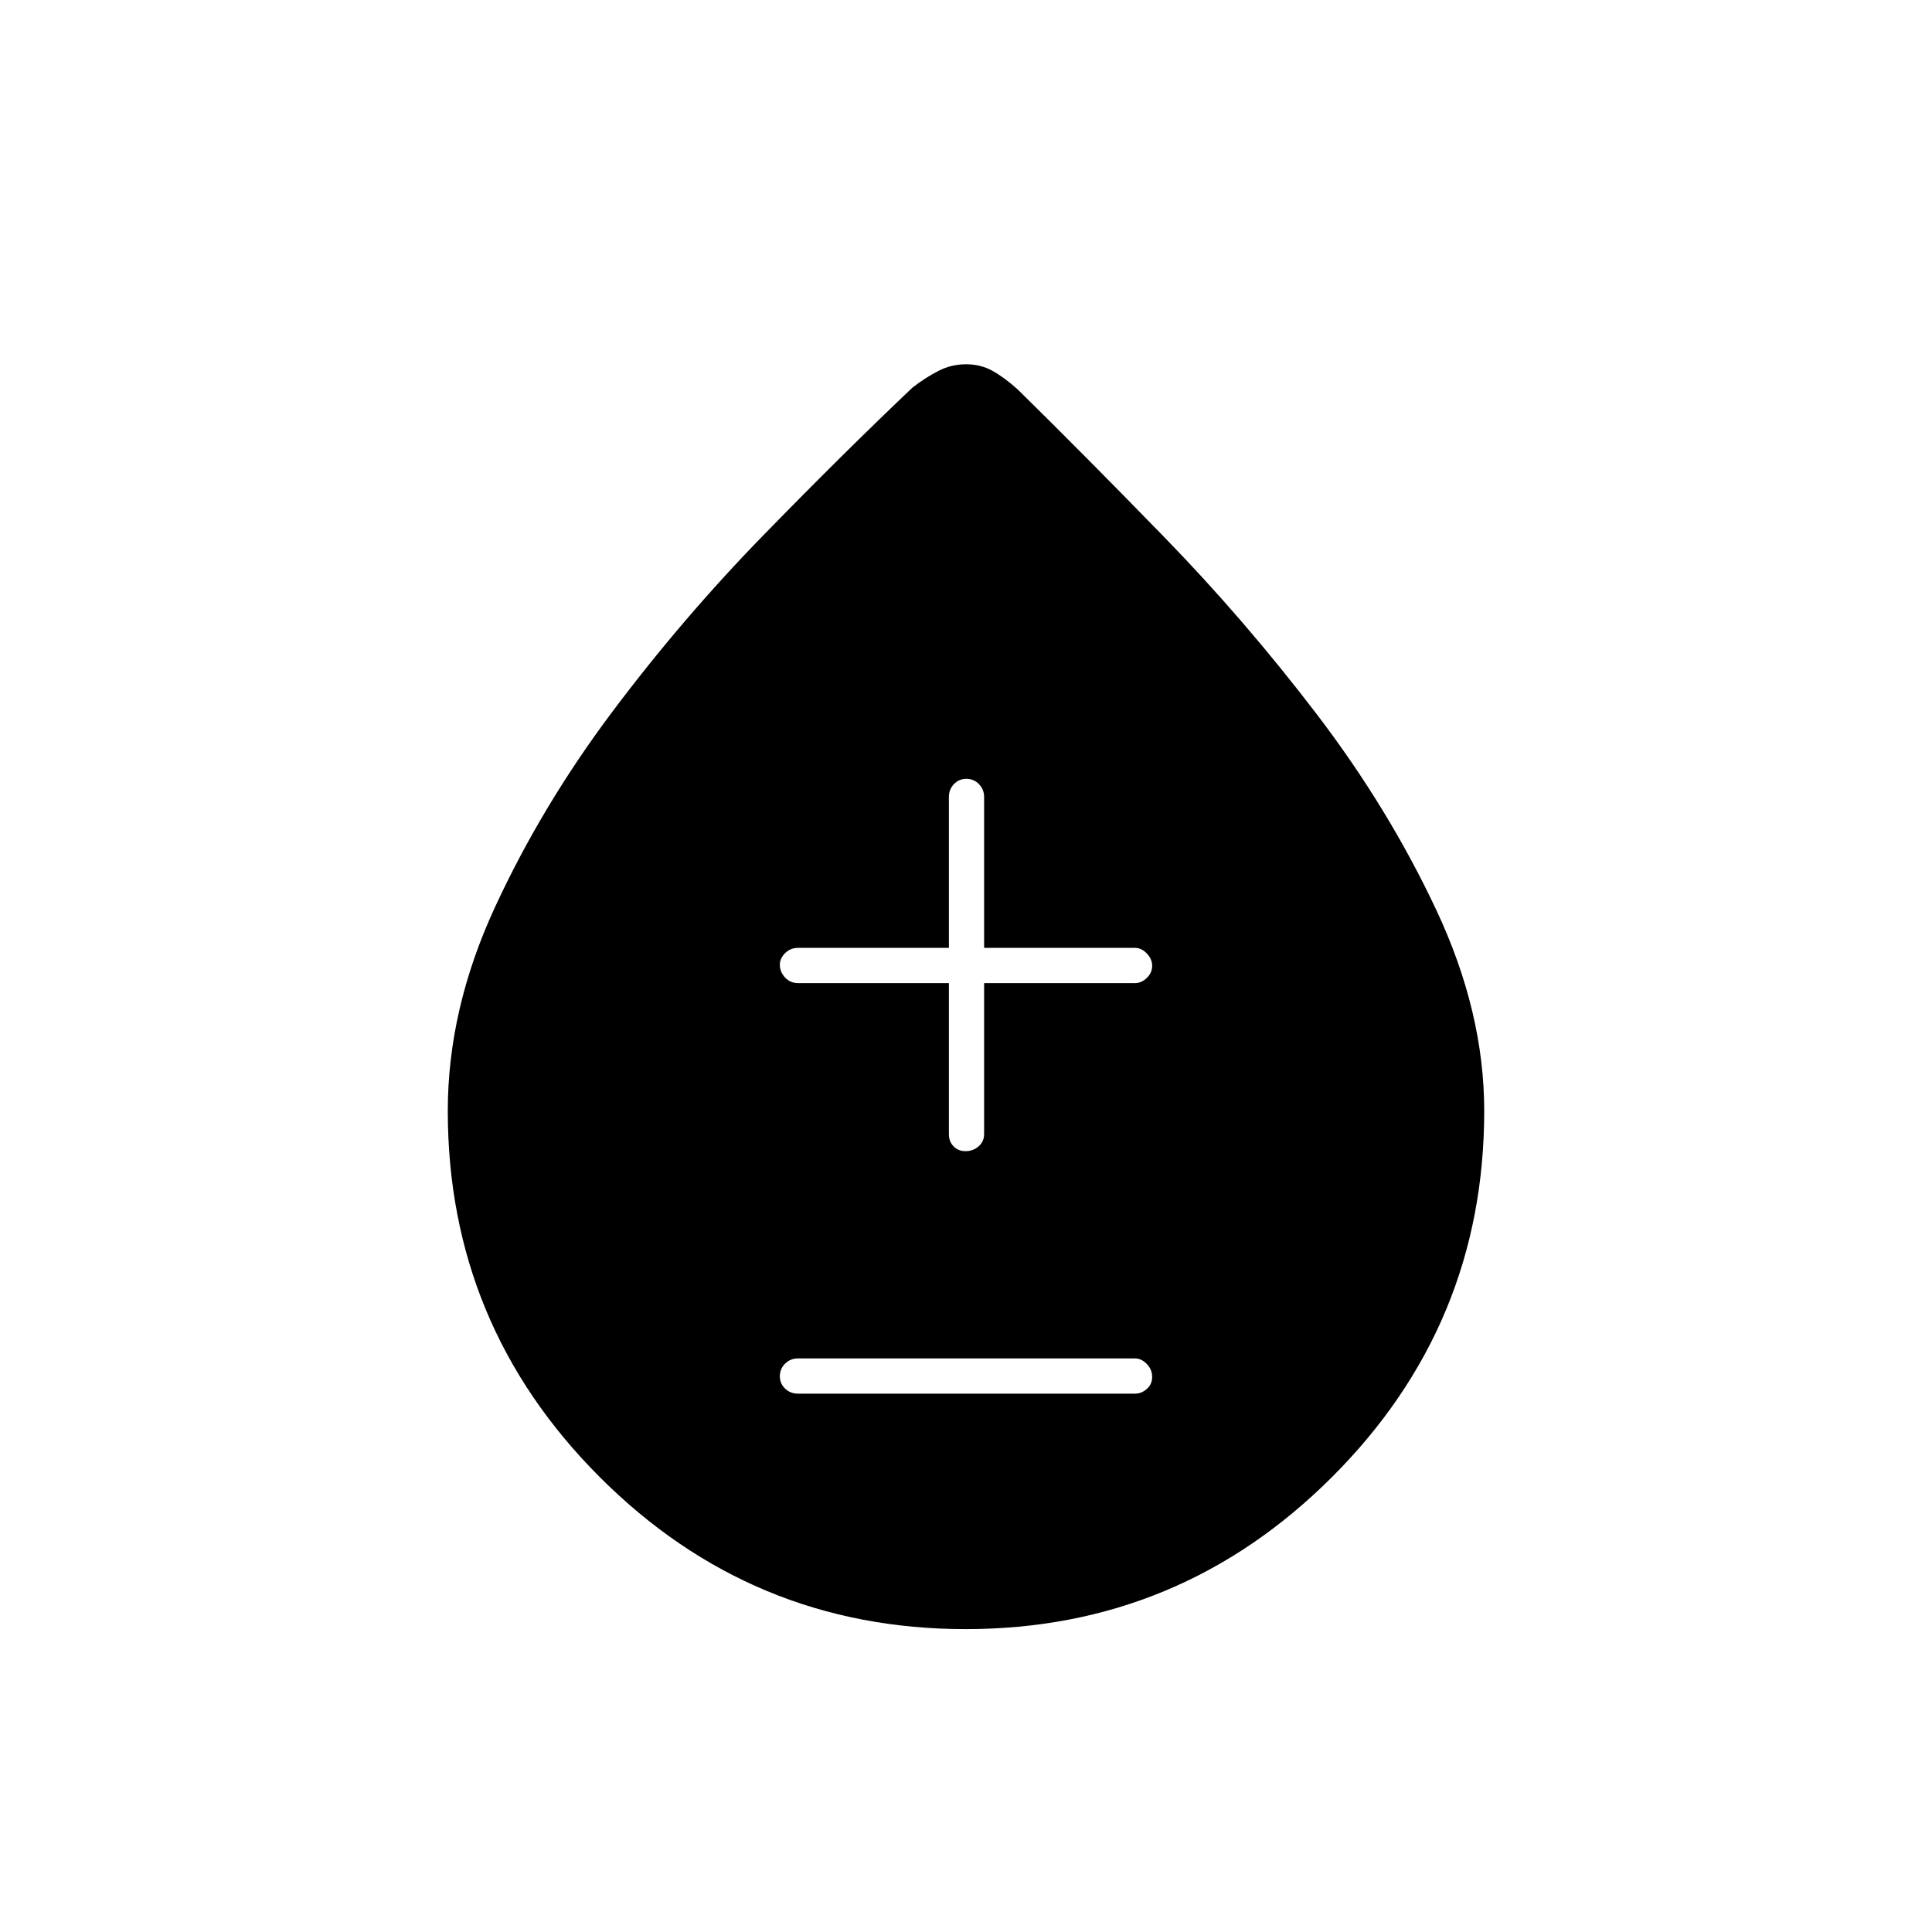 <svg xmlns="http://www.w3.org/2000/svg" height="20" viewBox="0 -960 960 960" width="20"><path d="M479.87-150.5q-106.37 0-181.87-75.56-75.5-75.55-75.5-181.94 0-50.43 23.33-100.97 23.33-50.55 58.32-97.21 35-46.67 75.22-87.92 40.23-41.26 74.13-73.4 6.5-5 12.89-8.25 6.39-3.25 13.63-3.25 7.25 0 13.11 3.25 5.87 3.25 12.55 9.25 32.72 32.14 72.77 73.32Q618.5-652 654.2-605.23q35.7 46.76 59.5 97.42 23.8 50.65 23.8 99.81 0 106.39-75.63 181.94-75.64 75.56-182 75.56Zm-83.37-117H564q3.17 0 5.84-2.32 2.66-2.33 2.66-6 0-3.68-2.66-6.43Q567.17-285 564-285H396.5q-3.75 0-6.37 2.57-2.63 2.58-2.63 6.25 0 3.68 2.63 6.18 2.62 2.5 6.37 2.5Zm75-204v75q0 3.75 2.32 6.12 2.33 2.38 6 2.38 3.68 0 6.43-2.38 2.75-2.37 2.75-6.12v-75h75q3.17 0 5.84-2.57 2.66-2.58 2.66-6 0-3.43-2.66-6.18Q567.17-489 564-489h-75v-75q0-3.75-2.57-6.38-2.58-2.62-6.25-2.62-3.68 0-6.18 2.62-2.5 2.63-2.5 6.38v75h-75q-3.75 0-6.37 2.61-2.63 2.61-2.63 5.71 0 3.68 2.63 6.43 2.62 2.75 6.37 2.75h75Z"/></svg>